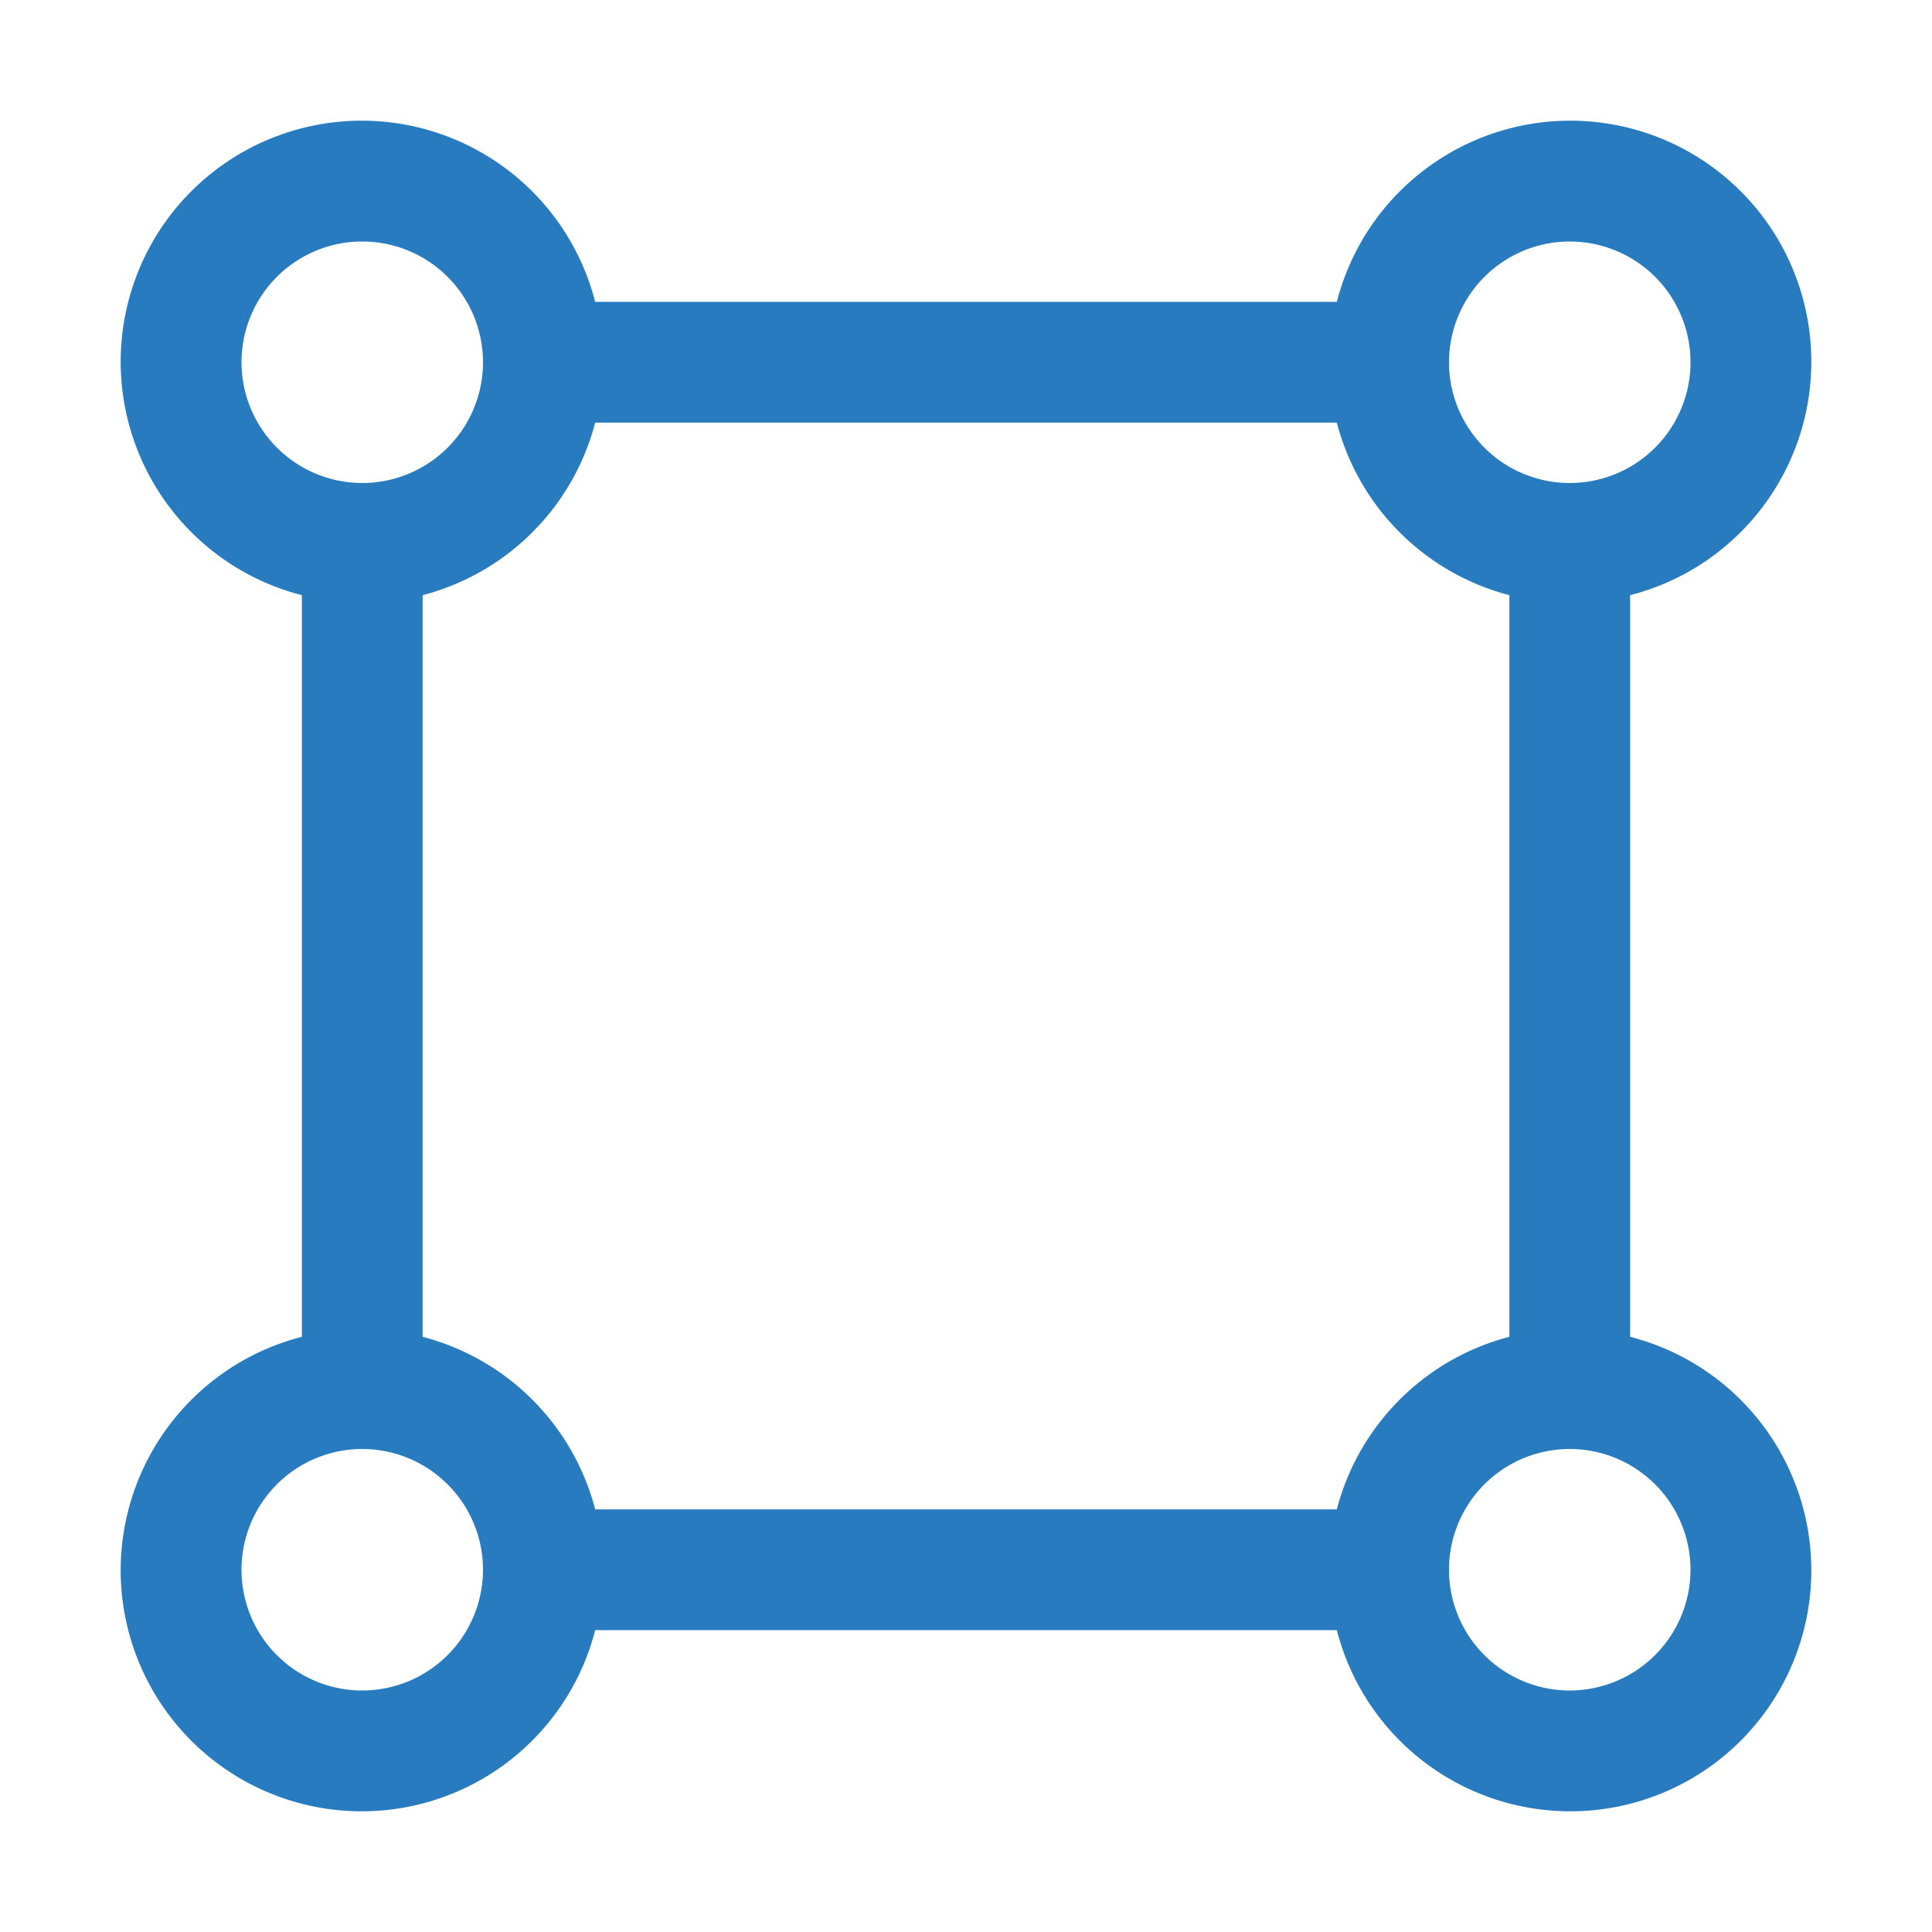 <svg xmlns="http://www.w3.org/2000/svg" width="190" height="190" viewBox="0 0 32 32"><path fill="#297bc0" d="M27 22.142V9.858A3.992 3.992 0 1 0 22.142 5H9.858A3.992 3.992 0 1 0 5 9.858v12.284A3.992 3.992 0 1 0 9.858 27h12.284A3.992 3.992 0 1 0 27 22.142ZM26 4a2 2 0 1 1-2 2a2.002 2.002 0 0 1 2-2ZM4 6a2 2 0 1 1 2 2a2.002 2.002 0 0 1-2-2Zm2 22a2 2 0 1 1 2-2a2.002 2.002 0 0 1-2 2Zm16.142-3H9.858A3.994 3.994 0 0 0 7 22.142V9.858A3.995 3.995 0 0 0 9.858 7h12.284A3.994 3.994 0 0 0 25 9.858v12.284A3.993 3.993 0 0 0 22.142 25ZM26 28a2 2 0 1 1 2-2a2.003 2.003 0 0 1-2 2Z"/></svg>